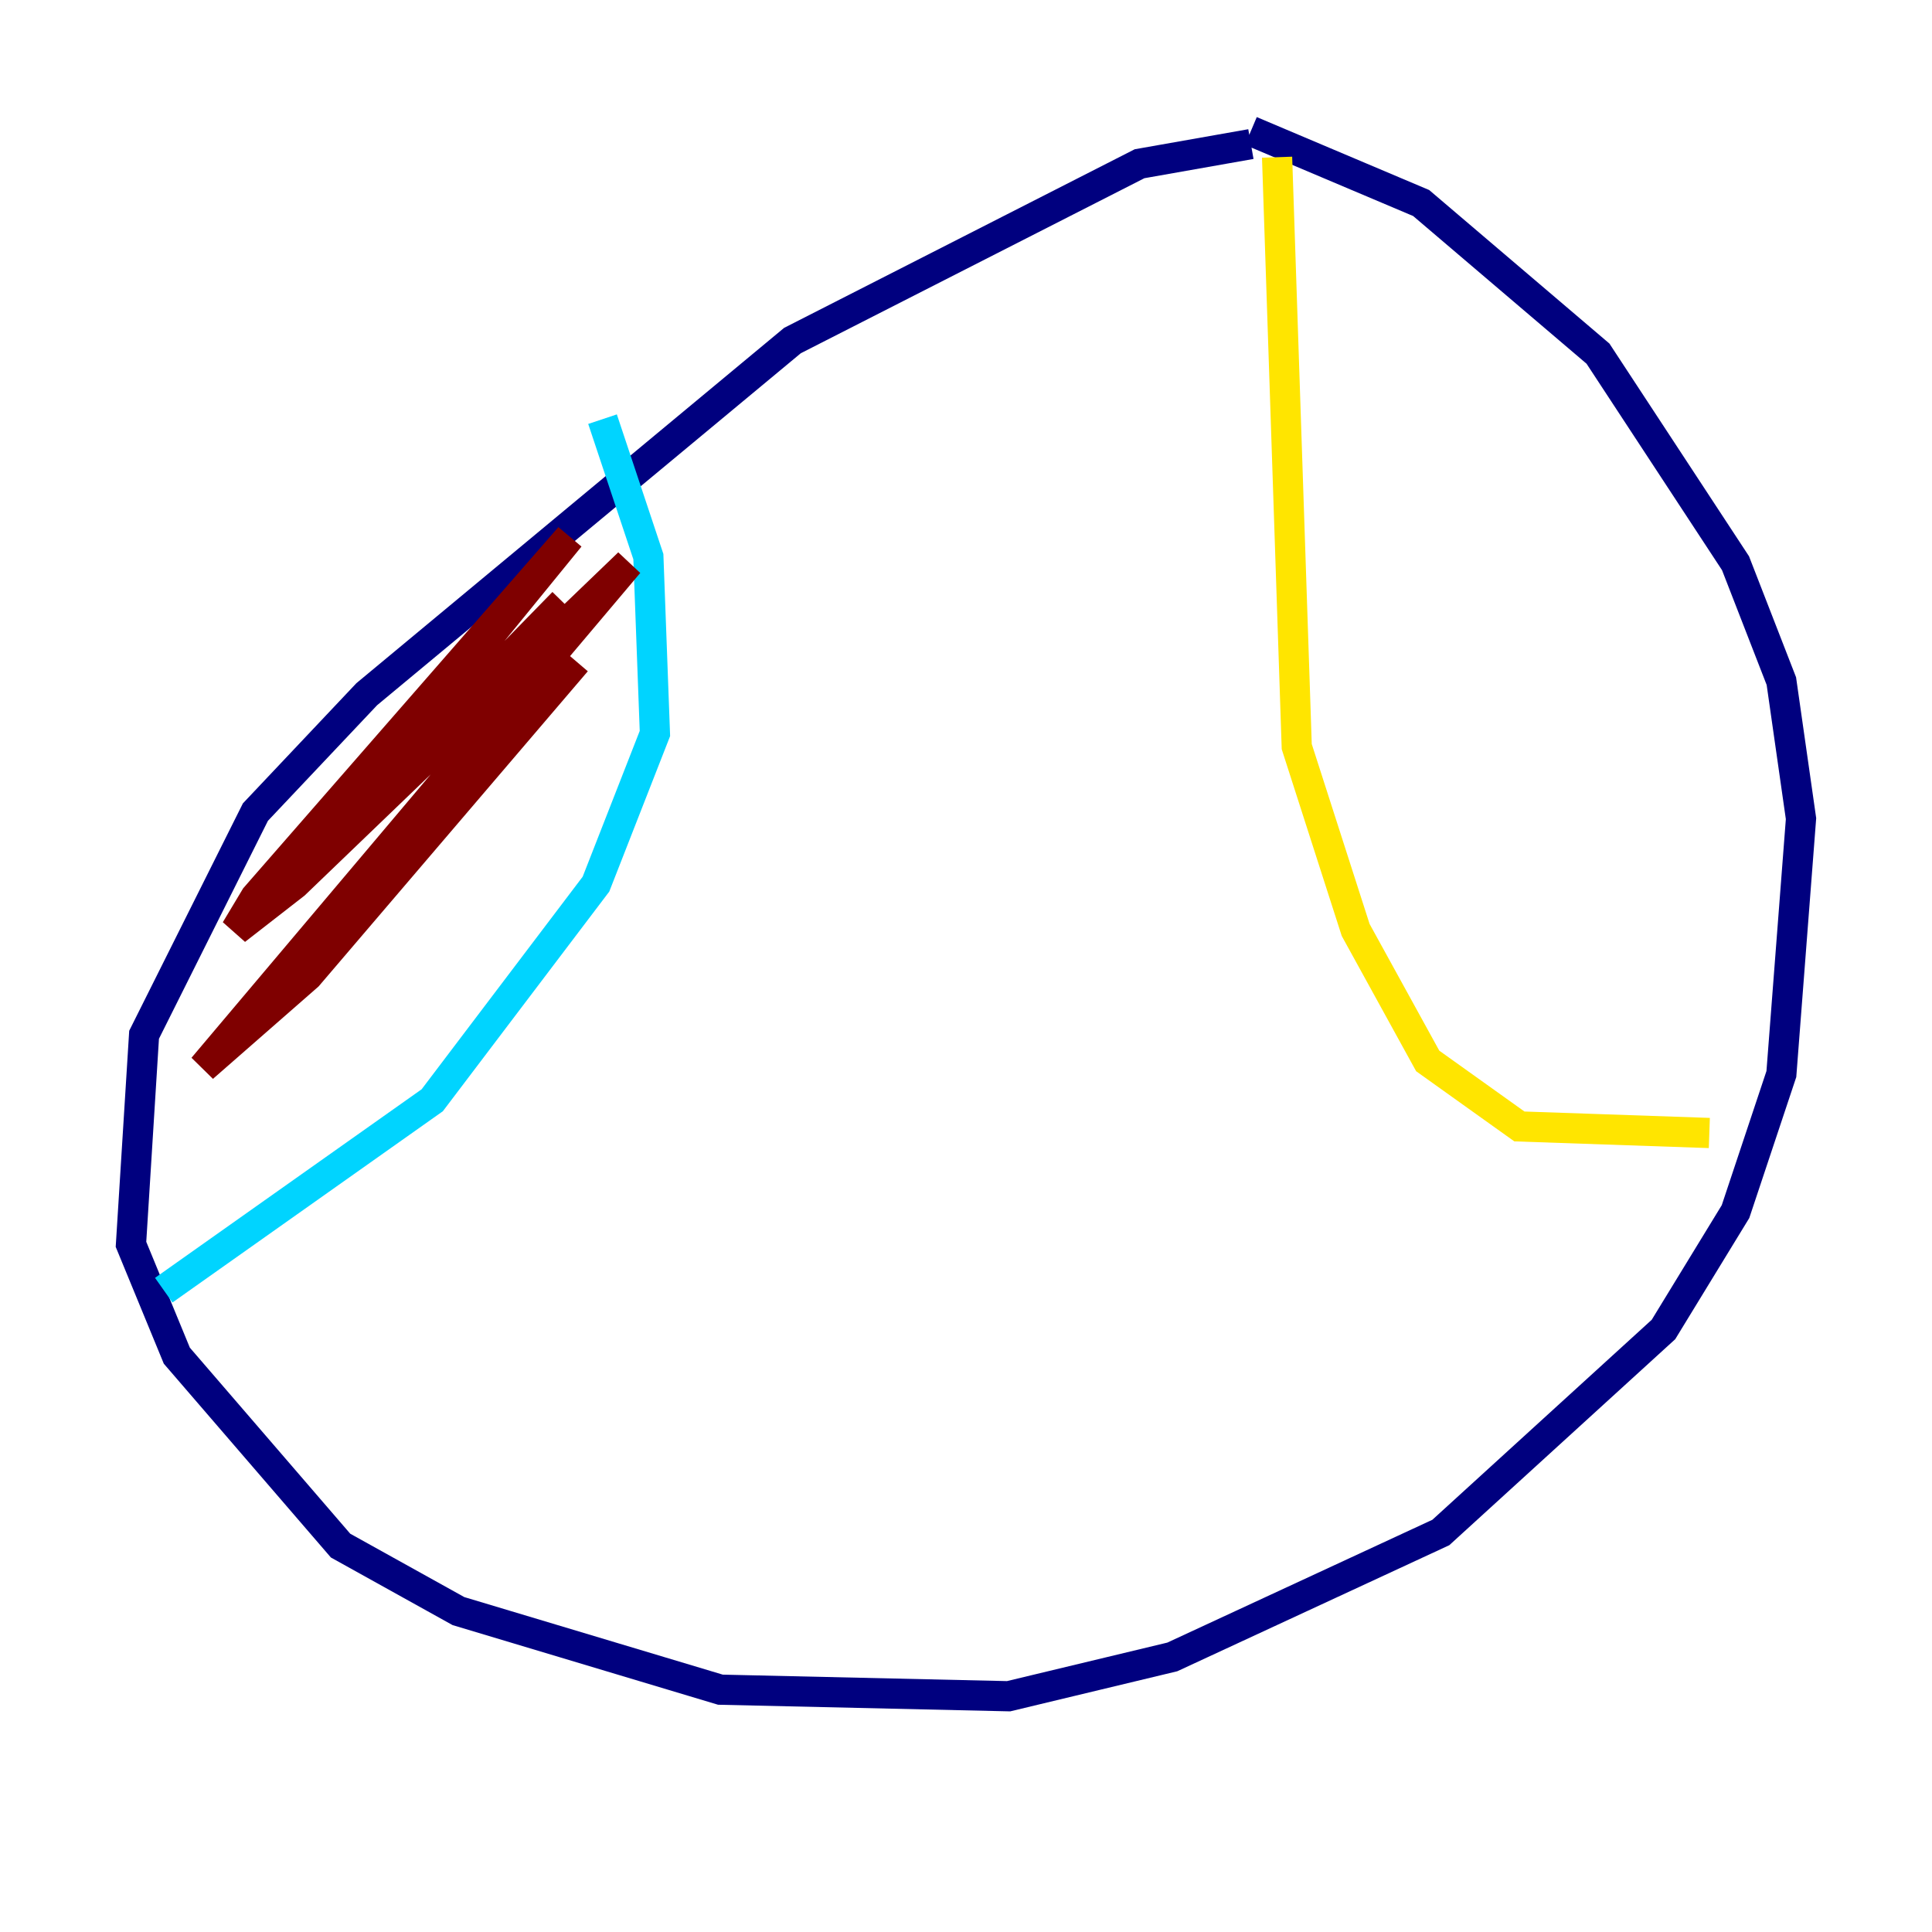 <?xml version="1.0" encoding="utf-8" ?>
<svg baseProfile="tiny" height="128" version="1.2" viewBox="0,0,128,128" width="128" xmlns="http://www.w3.org/2000/svg" xmlns:ev="http://www.w3.org/2001/xml-events" xmlns:xlink="http://www.w3.org/1999/xlink"><defs /><polyline fill="none" points="82.875,9.546 75.498,10.848 52.502,22.563 24.298,45.993 16.922,53.803 9.546,68.556 8.678,82.441 11.715,89.817 22.563,102.4 30.373,106.739 47.729,111.946 66.82,112.38 77.668,109.776 95.458,101.532 110.21,88.081 114.983,80.271 118.02,71.159 119.322,54.237 118.02,45.125 114.983,37.315 105.871,23.43 94.156,13.451 82.875,8.678" stroke="#00007f" stroke-width="2" /><polyline fill="none" points="39.919,27.77 42.956,36.881 43.39,48.597 39.485,58.576 28.637,72.895 10.848,85.478" stroke="#00d4ff" stroke-width="2" /><polyline fill="none" points="84.61,10.414 85.912,49.464 89.817,61.614 94.59,70.291 100.664,74.63 113.248,75.064" stroke="#ffe500" stroke-width="2" /><polyline fill="none" points="37.315,39.919 18.658,59.01 37.749,35.58 16.922,59.444 15.62,61.614 19.525,58.576 41.654,37.315 13.451,70.725 20.393,64.651 38.183,43.824" stroke="#7f0000" stroke-width="2" /></svg>